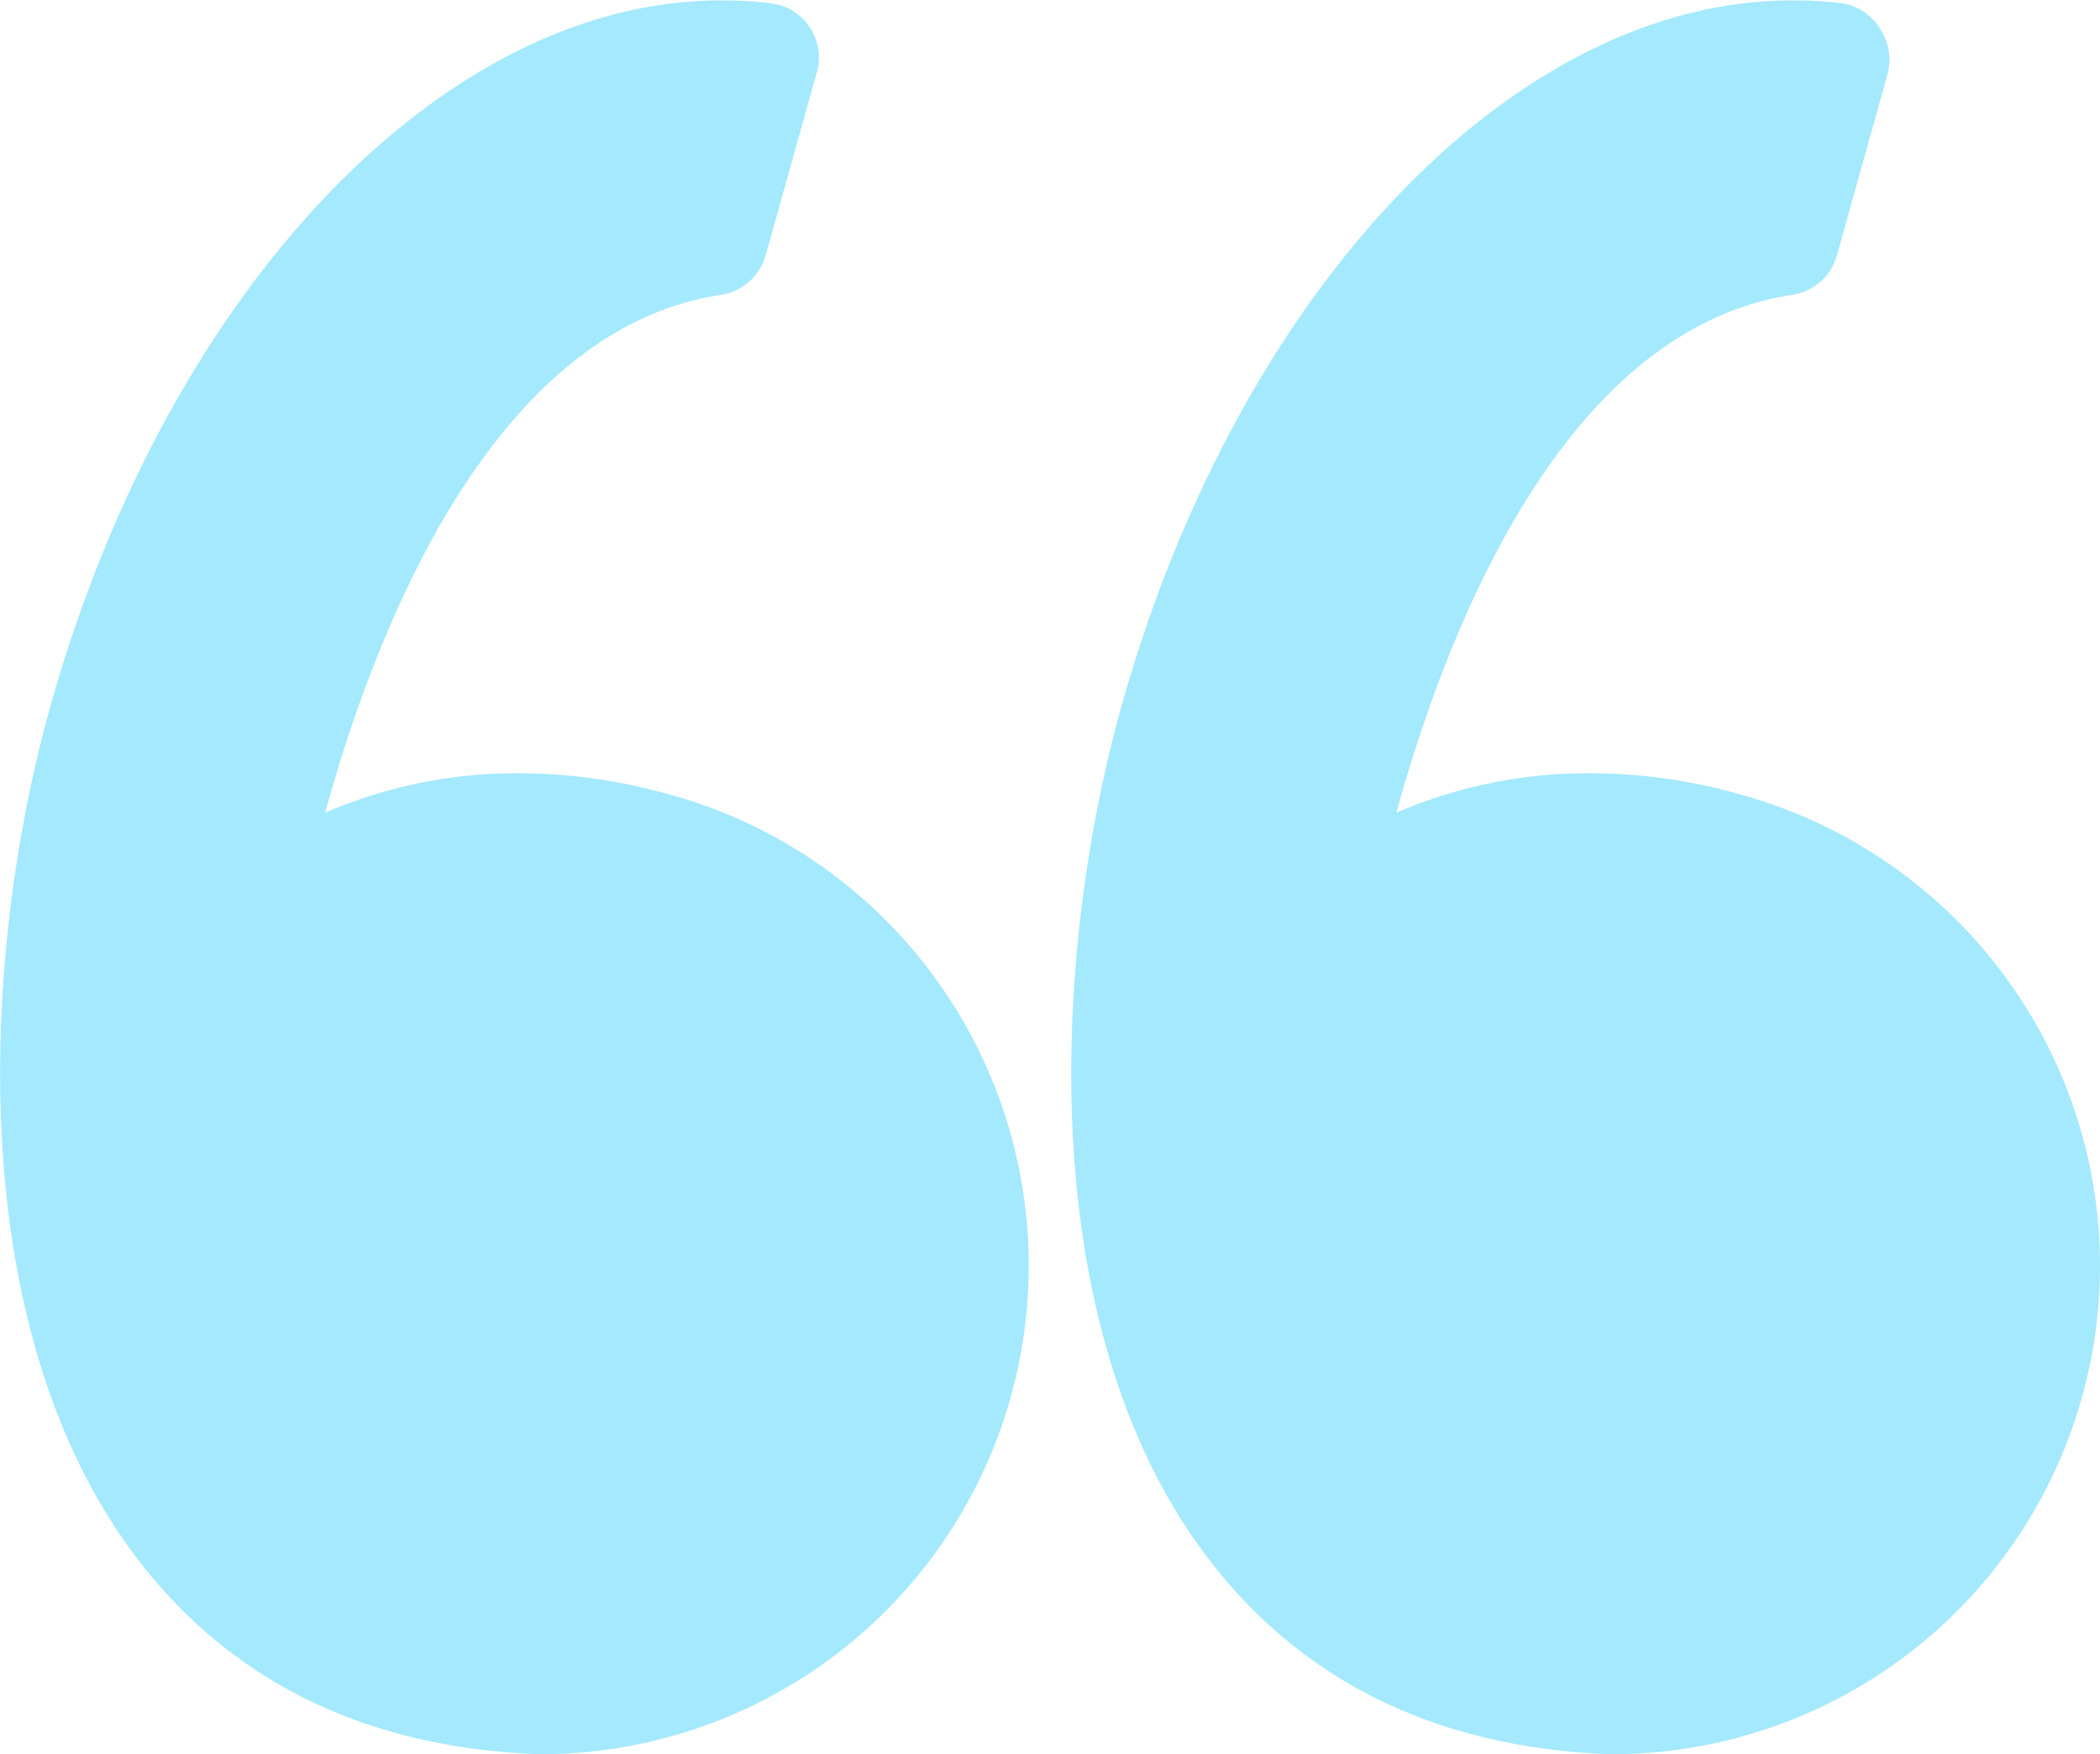 <svg
    data-name="Layer 1"
    xmlns="http://www.w3.org/2000/svg"
    viewBox="0 0 95.33 79.63"
  >
    <g>
      <path
        d="M30.51,36.08a25.09,25.09,0,0,0-7-1,21.92,21.92,0,0,0-8.75,1.79c2.2-8,7.48-21.95,18-23.51a2.5,2.5,0,0,0,2-1.8l2.3-8.23A2.48,2.48,0,0,0,35.43.22L35.07.14A16.91,16.91,0,0,0,32.71,0C20.07,0,7.56,13.19,2.28,32.07c-3.1,11.07-4,27.74,3.63,38.23,4.27,5.86,10.5,9,18.52,9.31h.1a22.18,22.18,0,0,0,6-43.53Z"
        transform="translate(0 0.02)"
        style="fill: #a4e9fd;"
      />
      <path
        d="M92.47,46.55A22.25,22.25,0,0,0,79.14,36.08a25.09,25.09,0,0,0-7-1,21.92,21.92,0,0,0-8.75,1.79c2.2-8,7.48-21.95,18-23.51a2.5,2.5,0,0,0,2-1.8l2.3-8.23a2.52,2.52,0,0,0-.32-2A2.47,2.47,0,0,0,83.69.14,16.77,16.77,0,0,0,81.34,0C68.7,0,56.19,13.19,50.9,32.07c-3.09,11.08-4,27.74,3.63,38.23,4.28,5.86,10.51,9,18.53,9.31h.1A22.17,22.17,0,0,0,92.47,46.55Z"
        transform="translate(0 0.02)"
        style="fill: #a4e9fd;"
      />
    </g>
</svg>